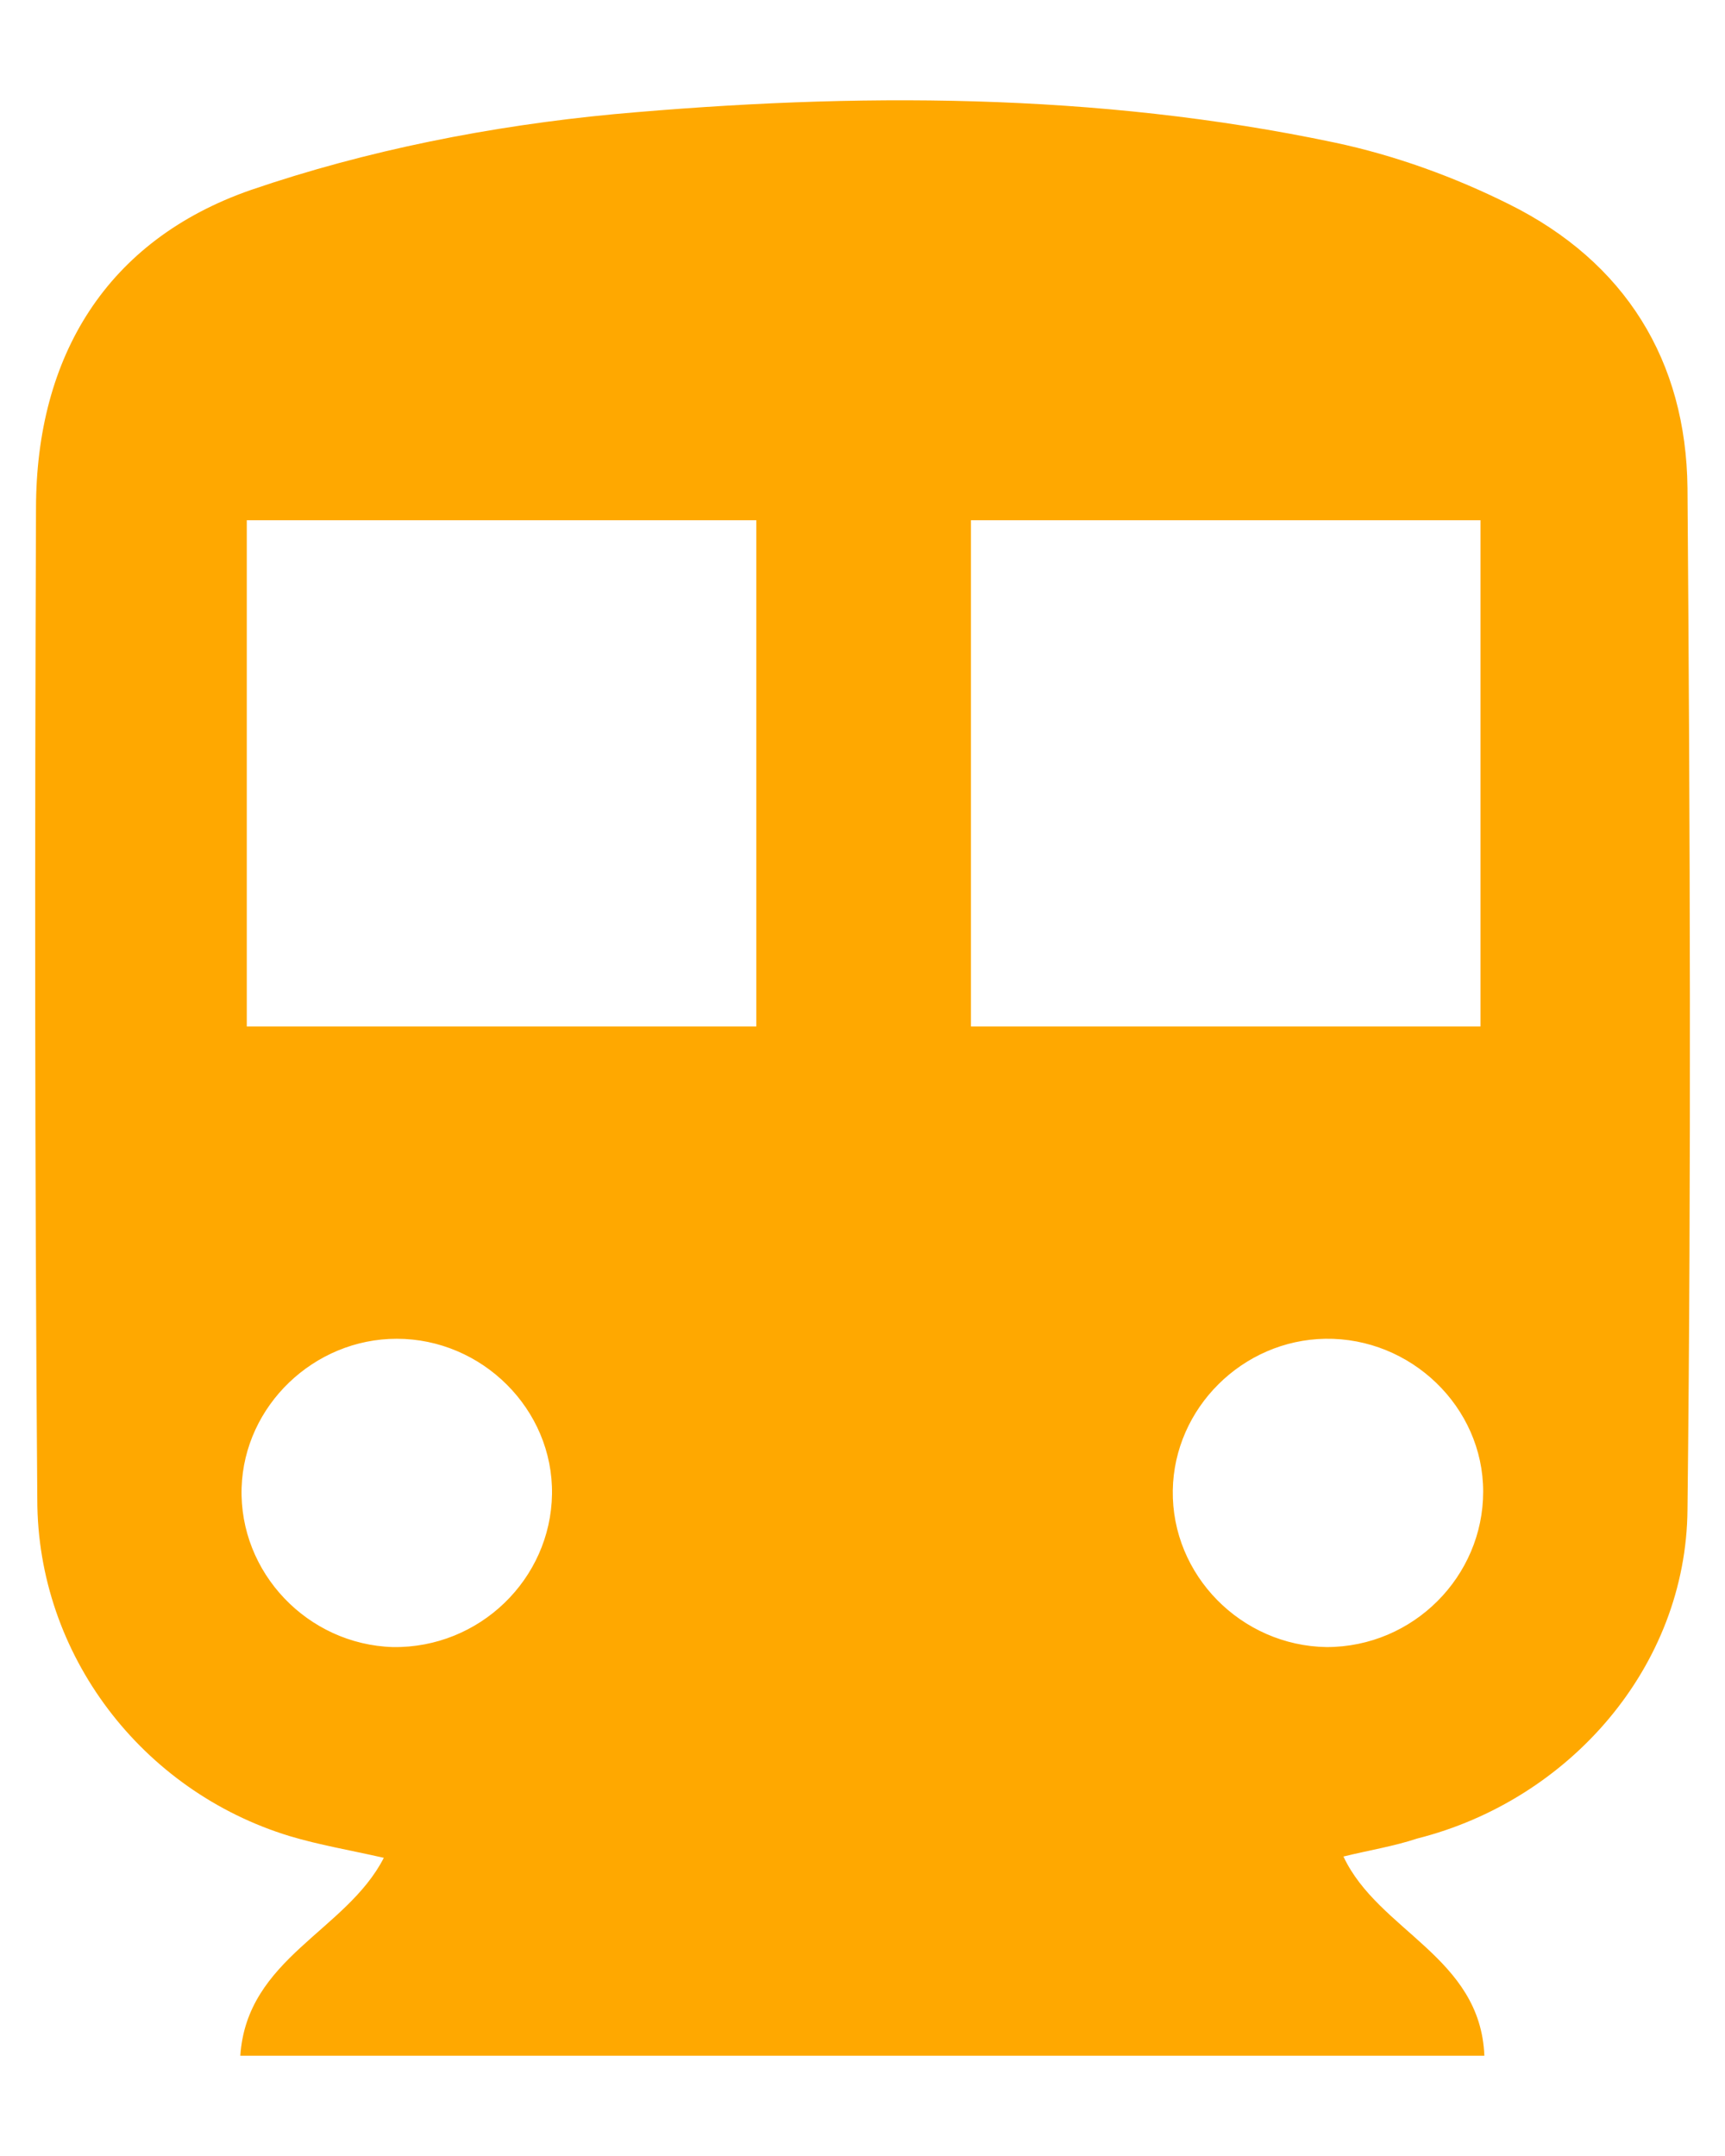 <svg width="16" height="20" viewBox="0 0 16 20" fill="none" xmlns="http://www.w3.org/2000/svg">
<path d="M12.461 17.222C12.785 17.914 13.732 18.152 13.768 19.07C9.906 19.07 6.091 19.07 2.229 19.07C2.289 18.164 3.212 17.914 3.56 17.234C3.248 17.163 2.961 17.115 2.685 17.032C1.317 16.614 0.346 15.351 0.346 13.909C0.322 10.833 0.322 7.782 0.334 4.719C0.334 3.3 0.993 2.227 2.325 1.763C3.404 1.393 4.556 1.167 5.696 1.059C7.927 0.857 10.17 0.857 12.377 1.322C12.941 1.441 13.493 1.643 13.996 1.894C15.076 2.43 15.64 3.348 15.652 4.528C15.676 7.687 15.688 10.845 15.652 14.004C15.64 15.458 14.56 16.698 13.145 17.055C12.929 17.127 12.701 17.163 12.461 17.222ZM7.015 4.826C5.408 4.826 3.836 4.826 2.289 4.826C2.289 6.423 2.289 7.973 2.289 9.522C3.884 9.522 5.432 9.522 7.015 9.522C7.015 7.949 7.015 6.411 7.015 4.826ZM13.732 4.826C12.125 4.826 10.554 4.826 9.006 4.826C9.006 6.423 9.006 7.973 9.006 9.522C10.602 9.522 12.149 9.522 13.732 9.522C13.732 7.949 13.732 6.411 13.732 4.826ZM5.12 13.861C5.132 13.074 4.472 12.419 3.68 12.419C2.913 12.419 2.265 13.039 2.241 13.801C2.217 14.588 2.853 15.255 3.644 15.279C4.448 15.291 5.108 14.648 5.12 13.861ZM13.757 13.837C13.757 13.05 13.085 12.407 12.293 12.419C11.525 12.431 10.89 13.062 10.878 13.825C10.866 14.612 11.513 15.267 12.305 15.279C13.109 15.279 13.757 14.624 13.757 13.837Z" fill="#FFA800"/>
</svg>
